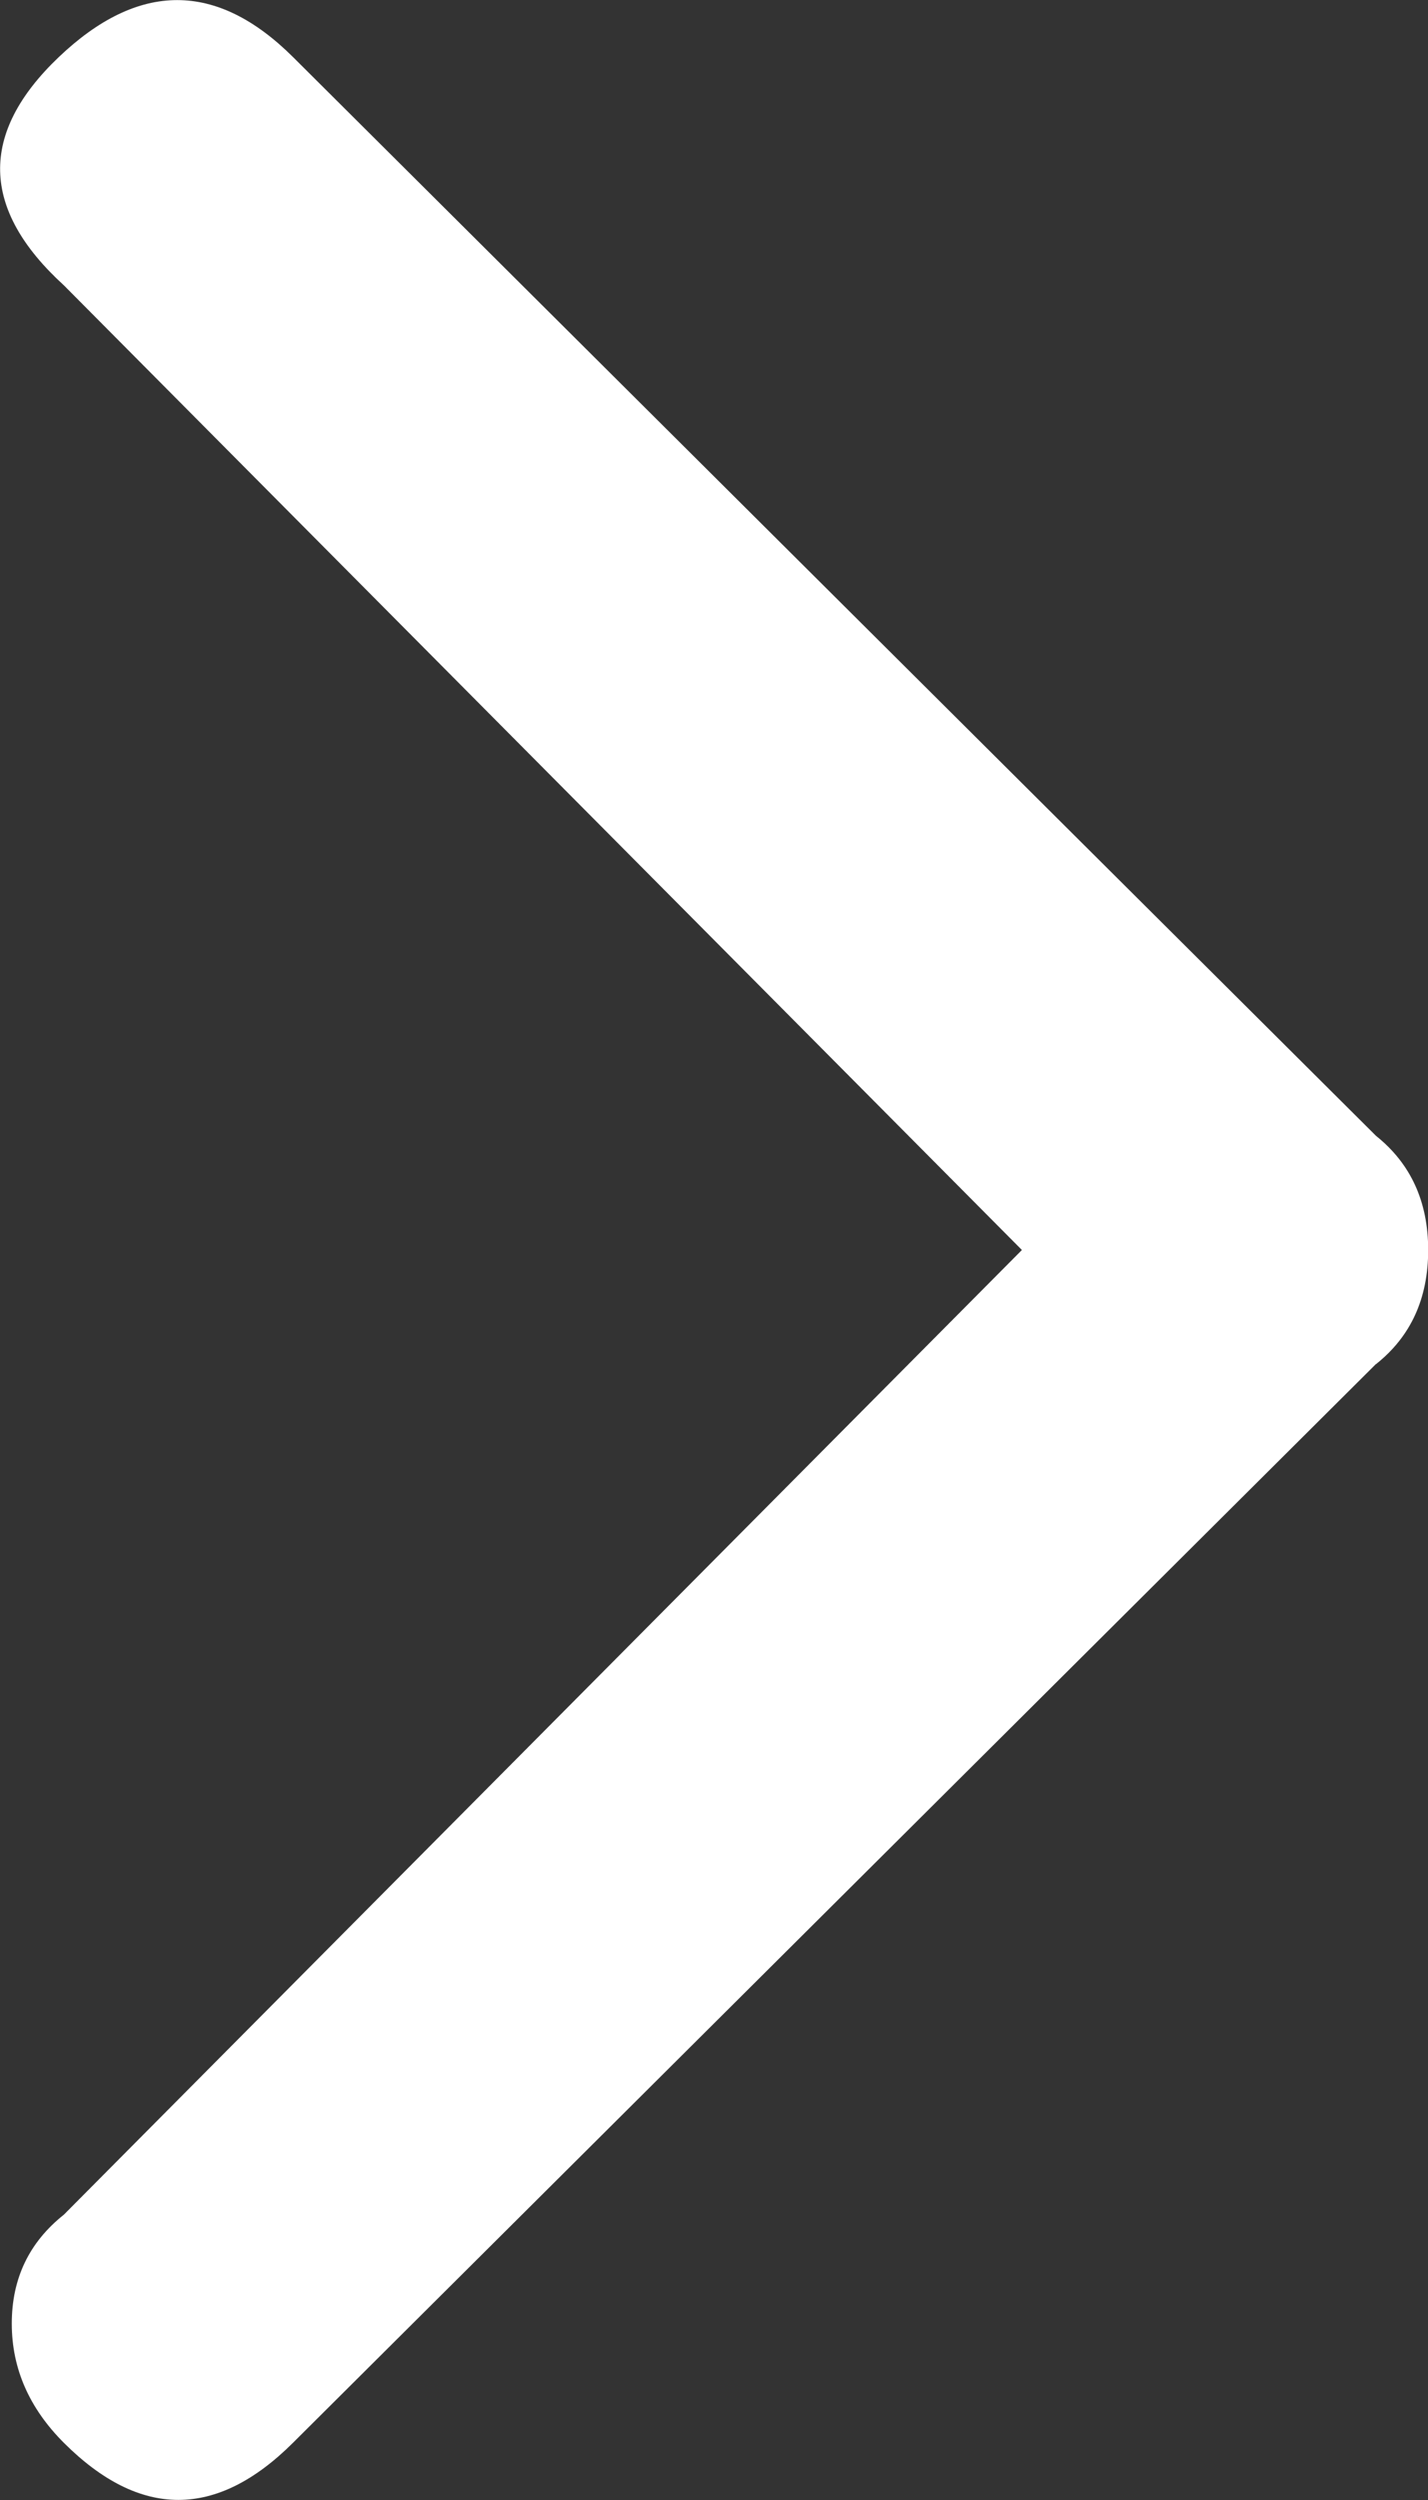 <svg height="14" viewBox="0 0 8 14" width="8" xmlns="http://www.w3.org/2000/svg"><rect x="0" y="0" width="8" height="14" fill="#333333" stroke="none"/><path d="m.292 7.639 6.067 6.041c.428.426.856.426 1.283 0 .194-.194.292-.416.292-.668 0-.252-.097-.455-.292-.61l-5.367-5.402 5.367-5.402c.467-.426.476-.852.029-1.278-.447-.426-.885-.426-1.313 0l-6.067 6.041c-.194.155-.292.368-.292.639 0 .271.097.484.292.639z" fill="#fff" transform="matrix(-1 0 0 1 8 0)"/></svg>